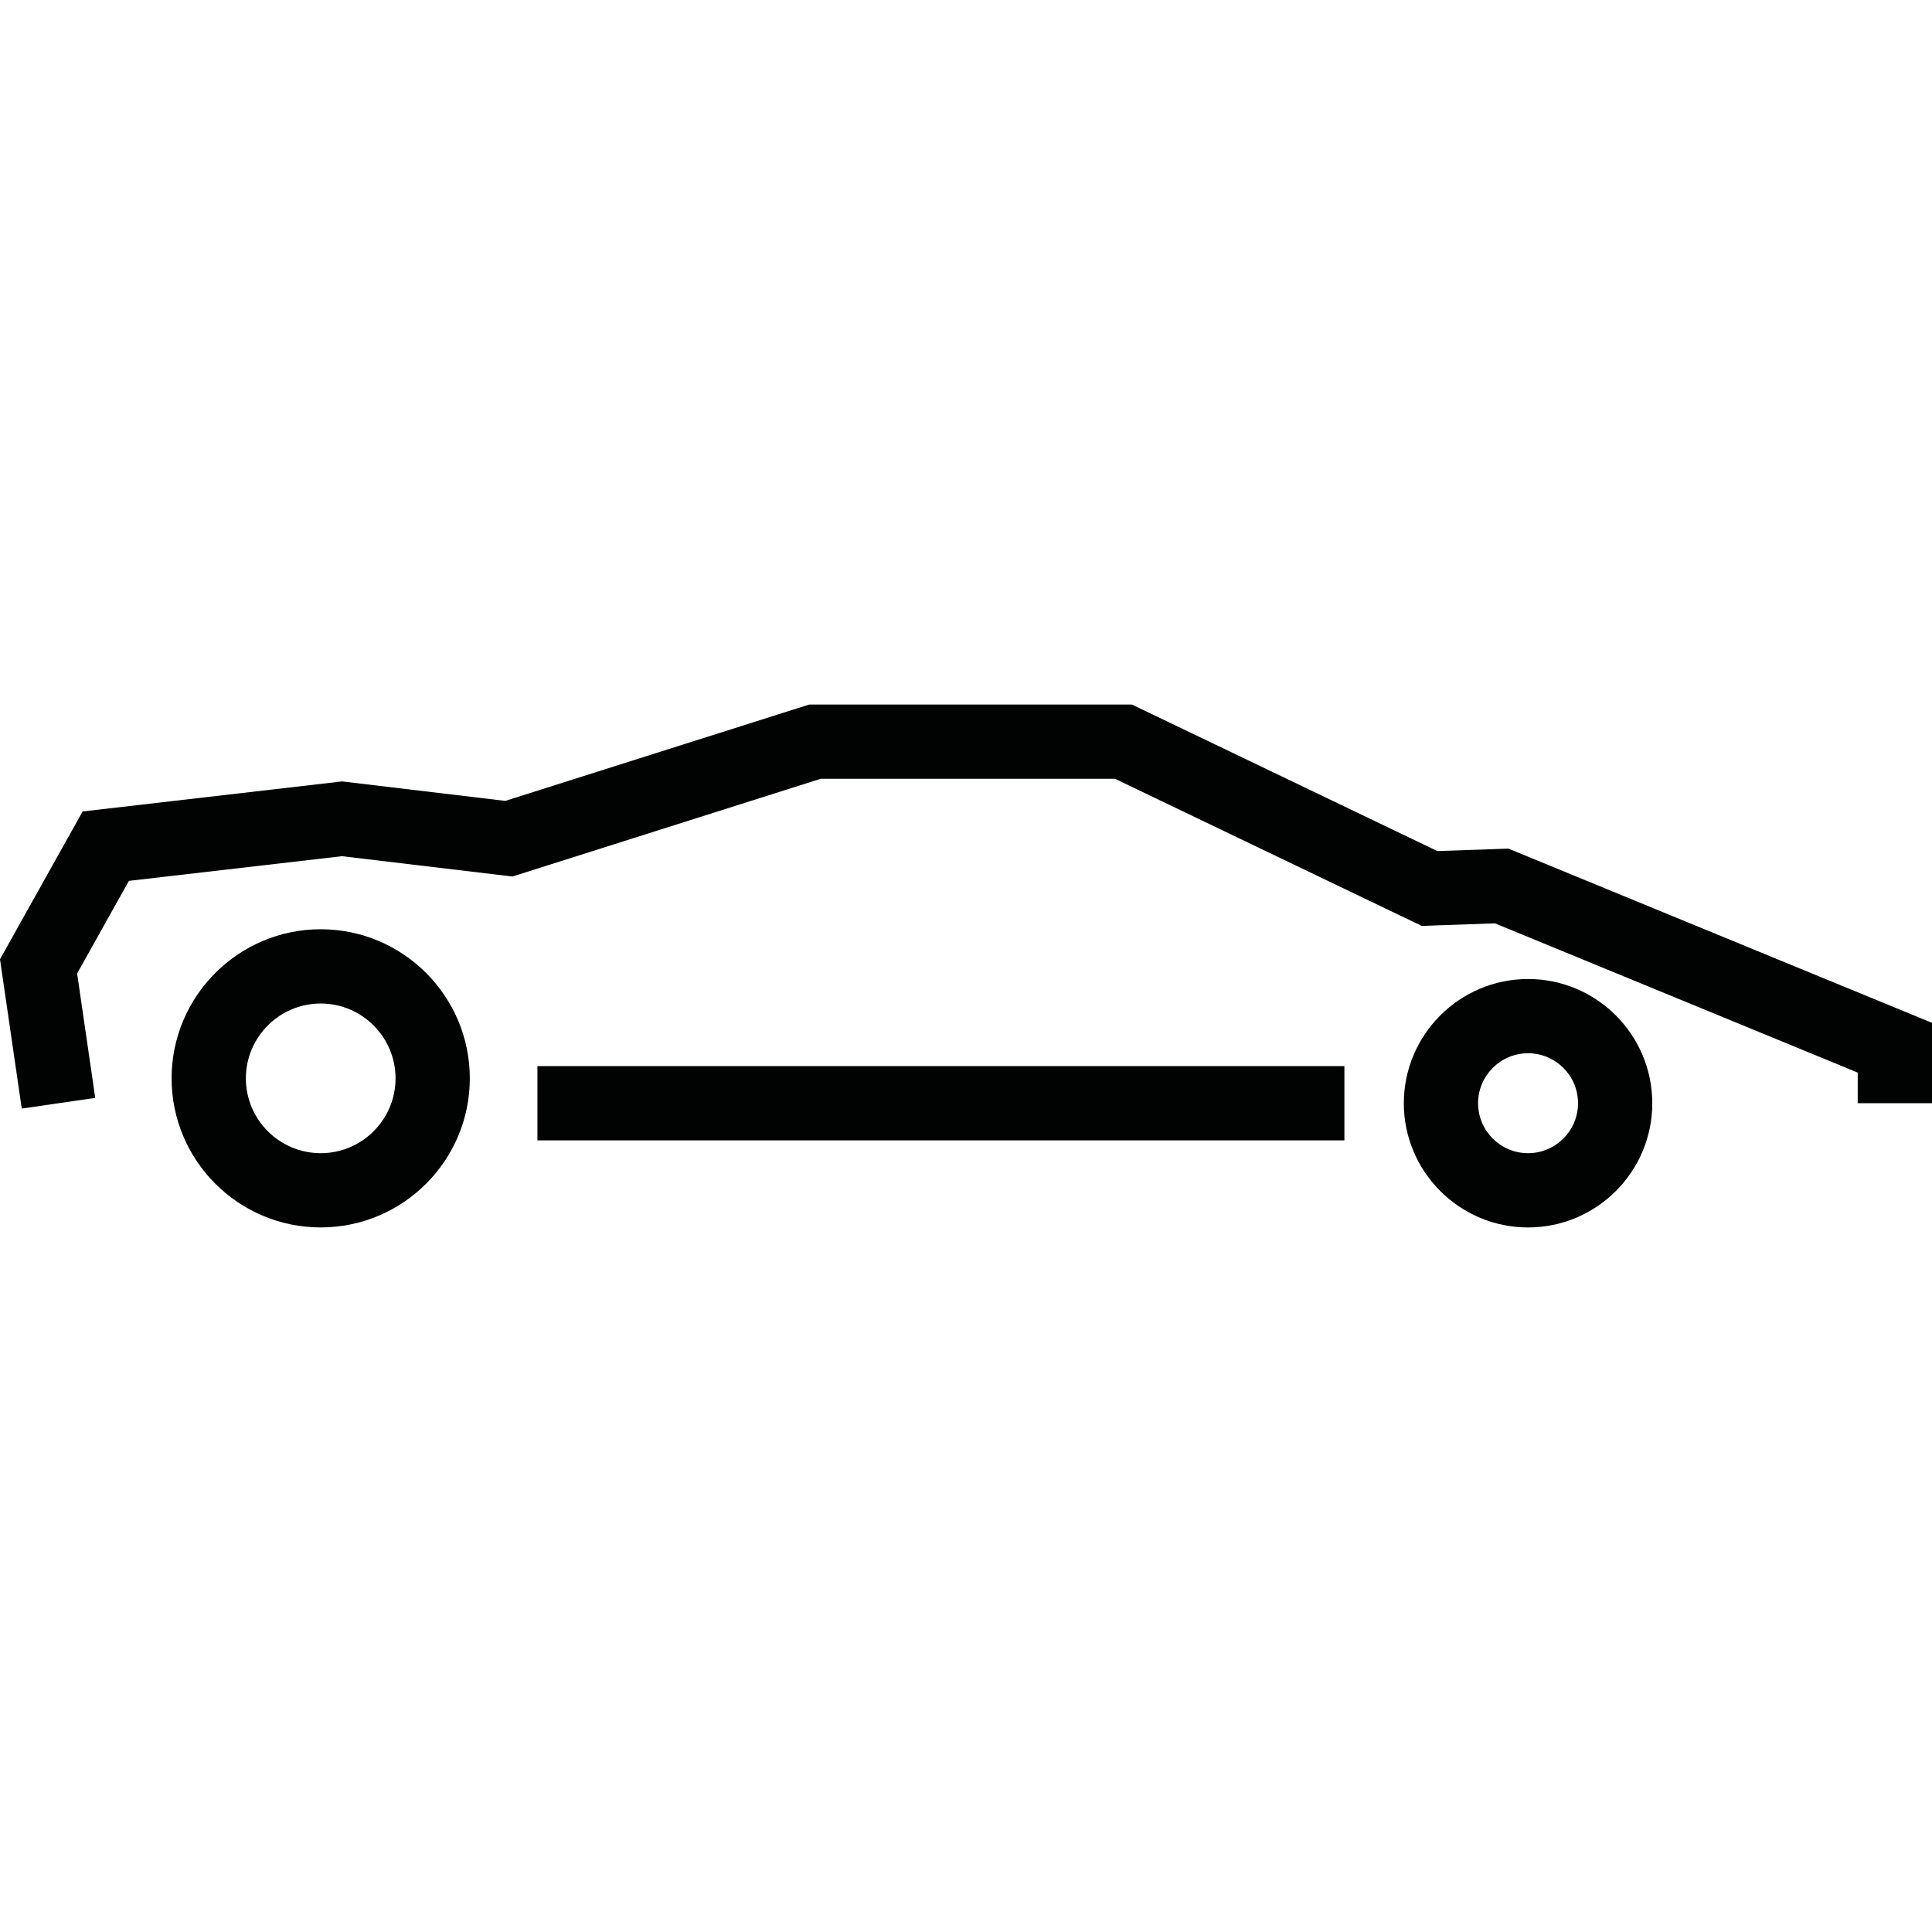 <?xml version='1.0' encoding='iso-8859-1'?>
<svg version="1.1" xmlns="http://www.w3.org/2000/svg" viewBox="0 0 449.867 449.867" xmlns:xlink="http://www.w3.org/1999/xlink" enable-background="new 0 0 449.867 449.867">
  <g>
    <g fill="#010202">
      <path d="m74.679,216.374c-19.146,0-34.723,15.577-34.723,34.723 0,19.14 15.577,34.711 34.723,34.711 19.14,0 34.717-15.571 34.717-34.711 0-19.146-15.571-34.723-34.717-34.723zm0,52.145c-9.611,0-17.428-7.818-17.428-17.423 0-9.611 7.818-17.428 17.428-17.428 9.605,0 17.423,7.818 17.423,17.428 0.005,9.611-7.812,17.423-17.423,17.423z"/>
      <path d="m355.809,227.963c-15.944,0-28.925,12.975-28.925,28.925 0,15.95 12.975,28.925 28.925,28.925 15.95,0 28.925-12.975 28.925-28.925 0.001-15.949-12.975-28.925-28.925-28.925zm0,40.556c-6.421,0-11.636-5.216-11.636-11.636 0-6.415 5.216-11.631 11.636-11.631 6.421,0 11.636,5.216 11.636,11.631 0.001,6.42-5.215,11.636-11.636,11.636z"/>
      <rect width="187.9" x="125.142" y="248.244" height="17.289"/>
      <polygon points="351.234,197.6 334.69,198.171 263.568,164.053 188.418,164.053 117.656,186.488     79.656,181.953 19.239,188.95 0,223.359 5.064,258.134 22.173,255.643 17.958,226.677 30.014,205.11 79.627,199.364     119.315,204.097 191.095,181.342 259.633,181.342 331.046,215.593 348.108,215.006 432.572,249.758 432.572,256.883     449.867,256.883 449.867,238.168   "/>
    </g>
  </g>
</svg>
